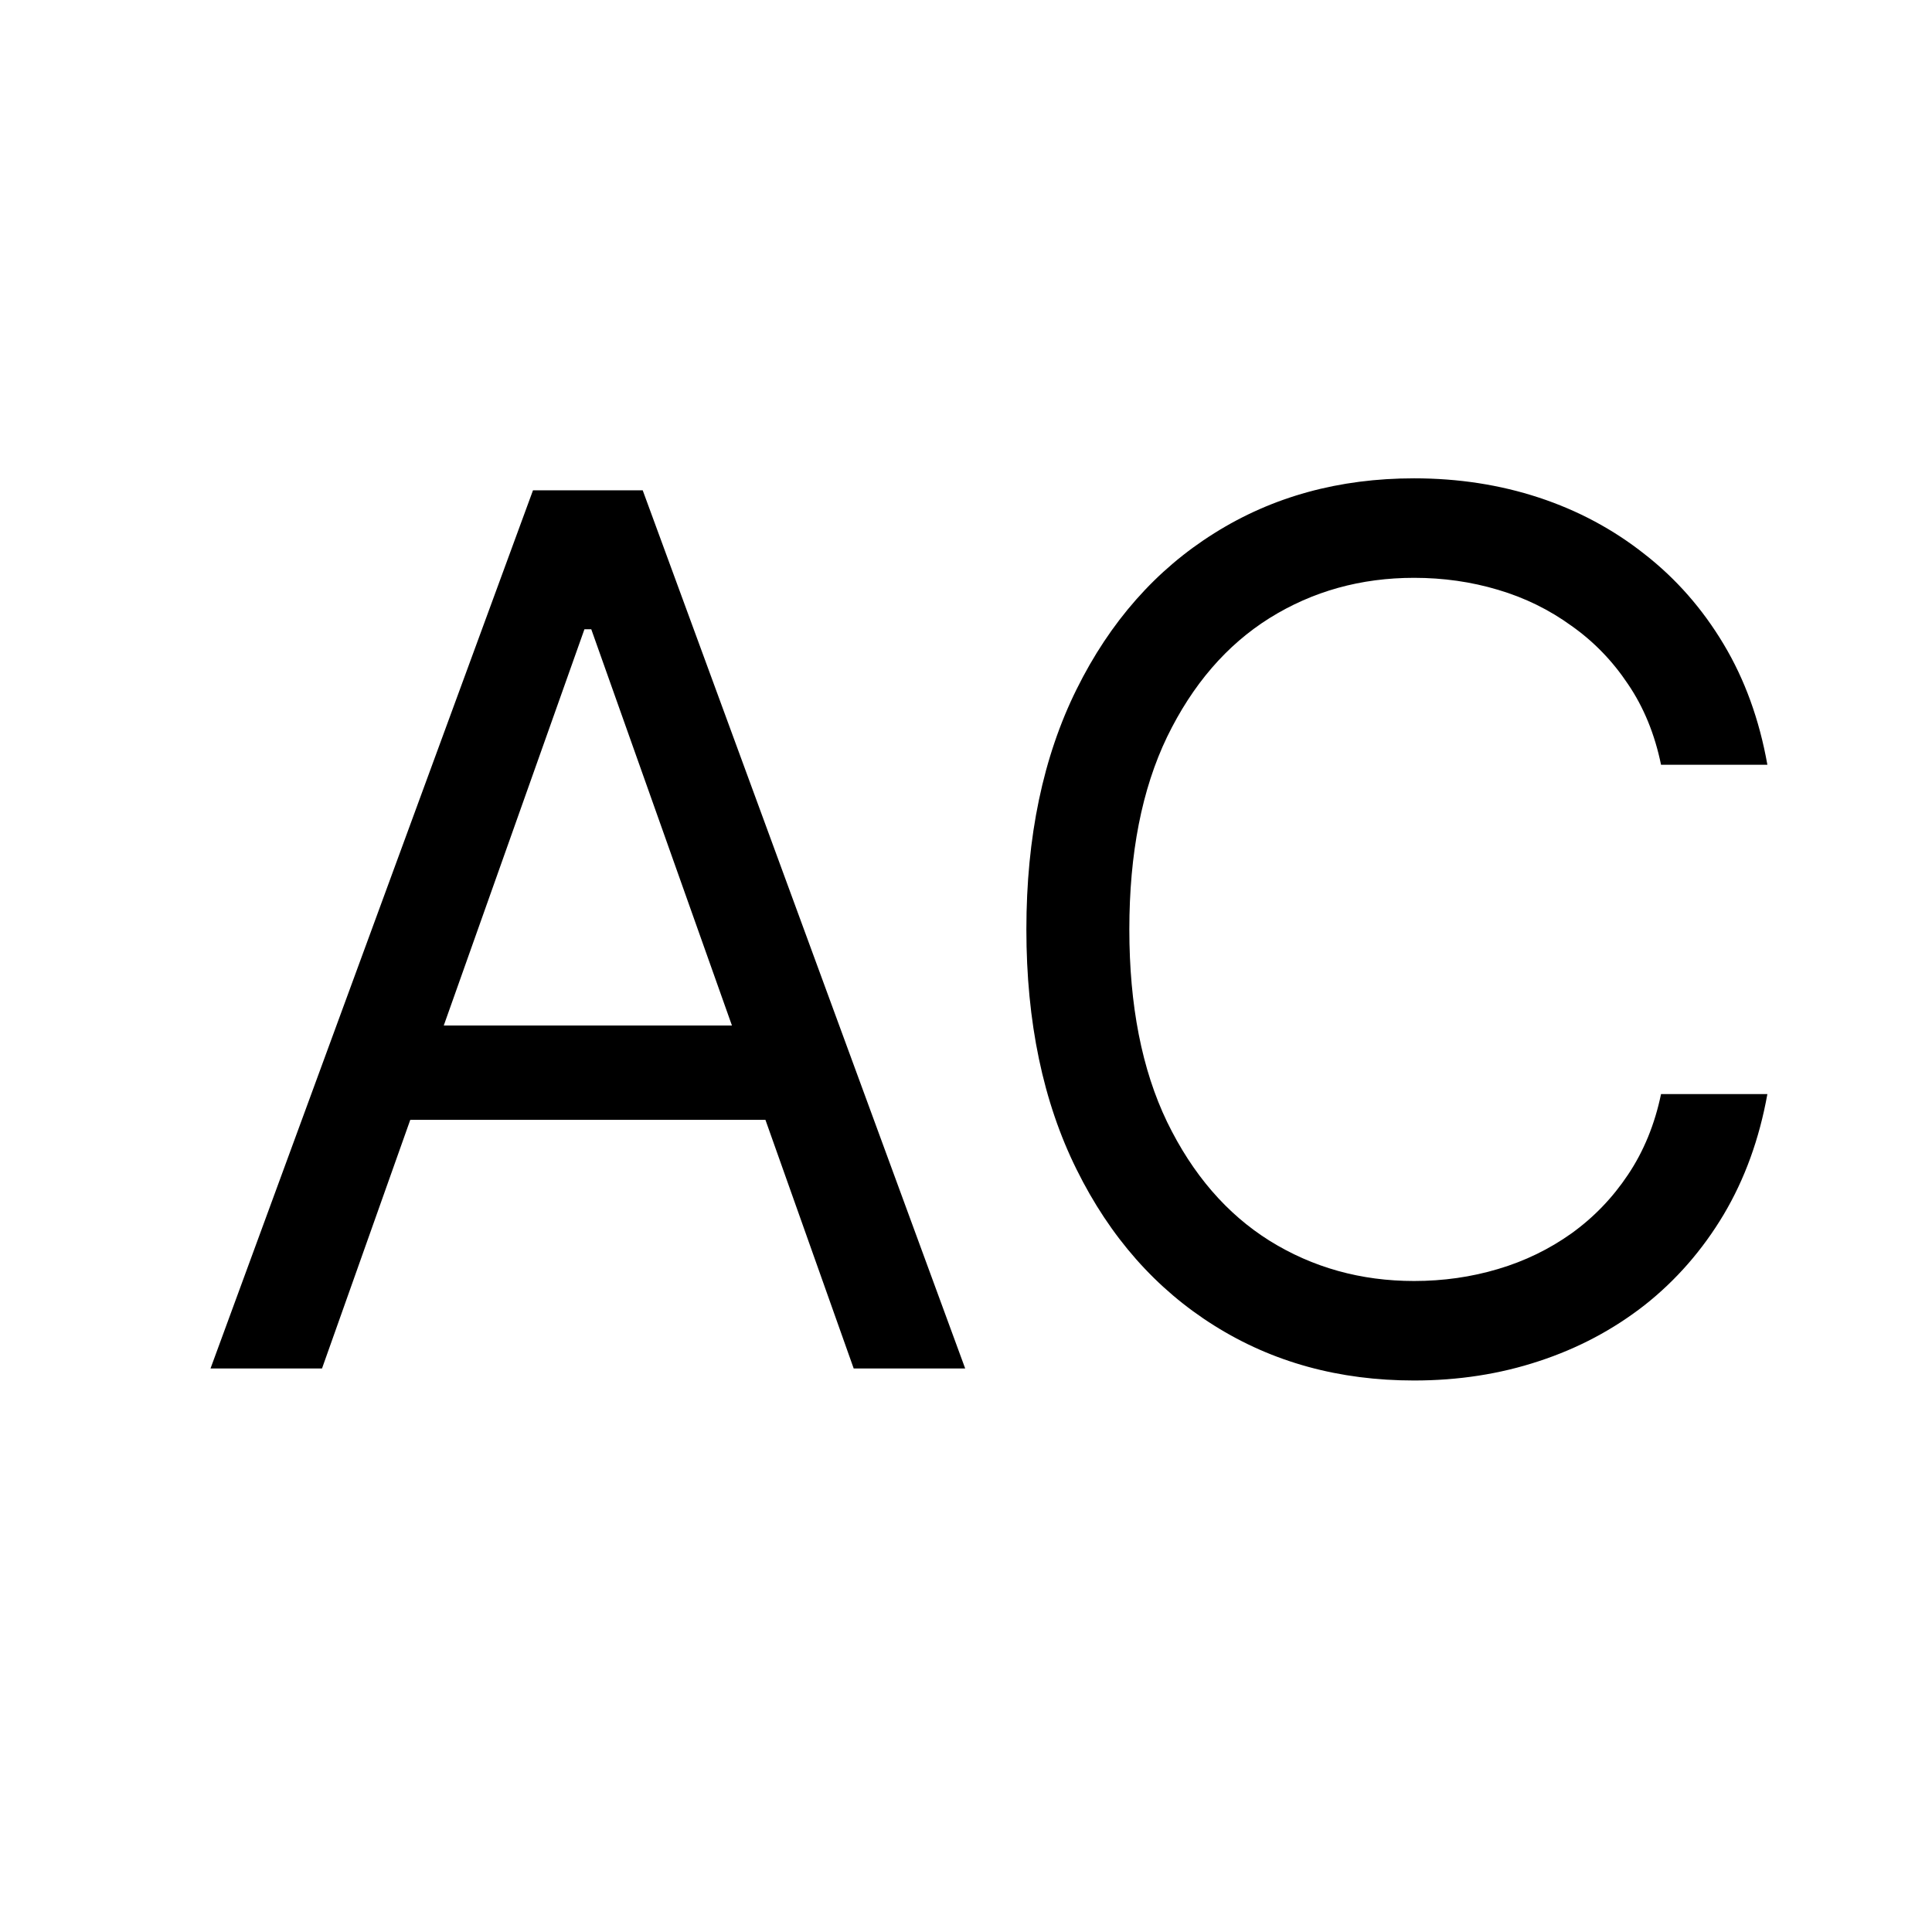 <svg width="24" height="24" viewBox="0 0 24 24" fill="none" xmlns="http://www.w3.org/2000/svg">
                        <rect width="24" height="24" fill="none" />
                        <path
                            d="M4 17H2.615L6.621 6.091H7.984L11.99 17H10.605L7.345 7.817H7.26L4 17ZM4.511 12.739H10.094V13.911H4.511V12.739ZM21.955 9.5H20.634C20.556 9.12 20.419 8.786 20.224 8.499C20.032 8.211 19.798 7.969 19.521 7.774C19.247 7.575 18.944 7.426 18.61 7.327C18.276 7.227 17.928 7.178 17.566 7.178C16.905 7.178 16.307 7.344 15.771 7.678C15.238 8.012 14.814 8.504 14.498 9.154C14.185 9.804 14.029 10.601 14.029 11.546C14.029 12.49 14.185 13.287 14.498 13.937C14.814 14.587 15.238 15.079 15.771 15.413C16.307 15.746 16.905 15.913 17.566 15.913C17.928 15.913 18.276 15.864 18.61 15.764C18.944 15.665 19.247 15.517 19.521 15.322C19.798 15.123 20.032 14.88 20.224 14.592C20.419 14.301 20.556 13.967 20.634 13.591H21.955C21.855 14.148 21.674 14.647 21.412 15.088C21.149 15.528 20.822 15.903 20.431 16.212C20.041 16.517 19.602 16.75 19.116 16.909C18.633 17.069 18.116 17.149 17.566 17.149C16.635 17.149 15.808 16.922 15.084 16.467C14.359 16.013 13.789 15.367 13.374 14.528C12.958 13.69 12.75 12.696 12.75 11.546C12.75 10.395 12.958 9.401 13.374 8.562C13.789 7.724 14.359 7.078 15.084 6.624C15.808 6.169 16.635 5.942 17.566 5.942C18.116 5.942 18.633 6.022 19.116 6.181C19.602 6.341 20.041 6.576 20.431 6.885C20.822 7.19 21.149 7.563 21.412 8.003C21.674 8.44 21.855 8.939 21.955 9.5Z"
                            fill="black" />
                    </svg>